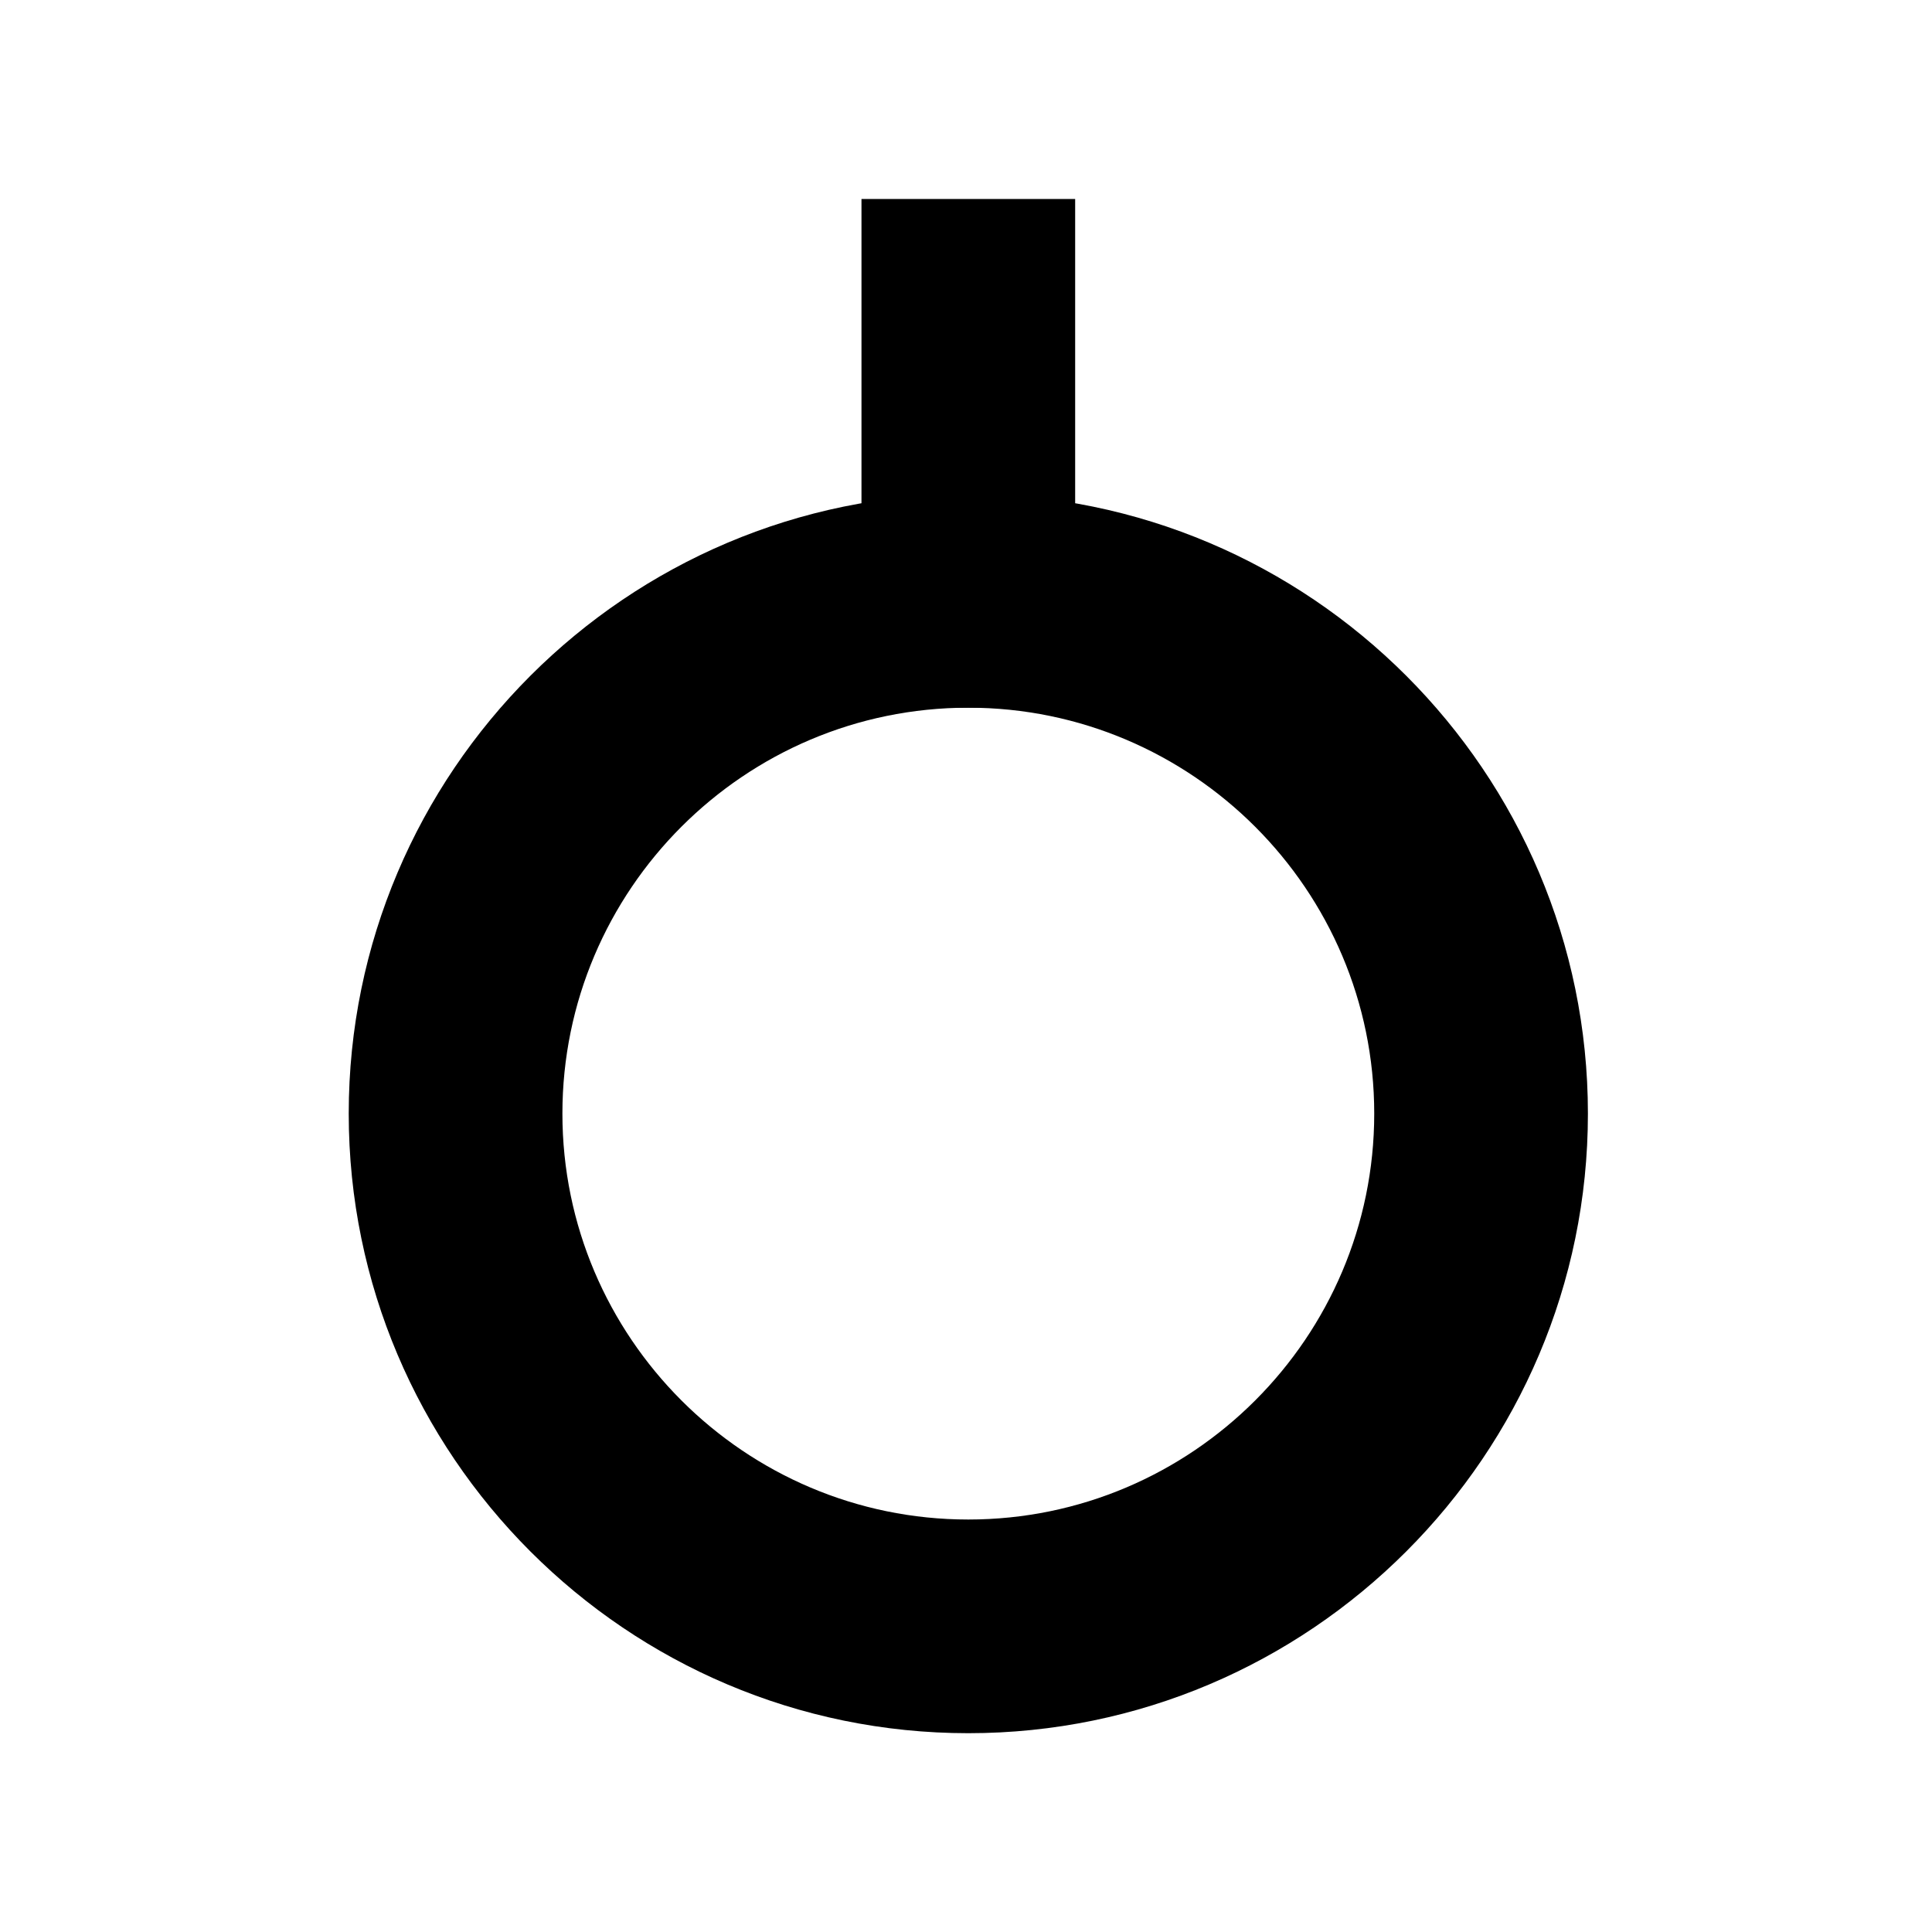 <?xml version="1.0" encoding="UTF-8"?>
<svg xmlns="http://www.w3.org/2000/svg" version="1.1" viewBox="0 0 100 100">
  <style>
    path, rect {
      fill: #000000;
    }
    @media (prefers-color-scheme: dark) {
      path, rect {
        fill: #FFFFFF;
      }
    }
  </style>
  <!-- Generator: Adobe Illustrator 28.7.0, SVG Export Plug-In . SVG Version: 1.2.0 Build 136)  -->
  <g>
    <g id="Layer_1">
      <path d="M50.12,89.71c-17.68,0-32.07-14.39-32.07-32.07s14.39-32.07,32.07-32.07,32.07,14.39,32.07,32.07-14.39,32.07-32.07,32.07ZM50.12,36.63c-11.59,0-21.01,9.43-21.01,21.01s9.43,21.01,21.01,21.01,21.01-9.43,21.01-21.01-9.43-21.01-21.01-21.01Z"/>
      <rect x="44.59" y="10.3" width="11.06" height="26.33"/>
    </g>
  </g>
</svg>